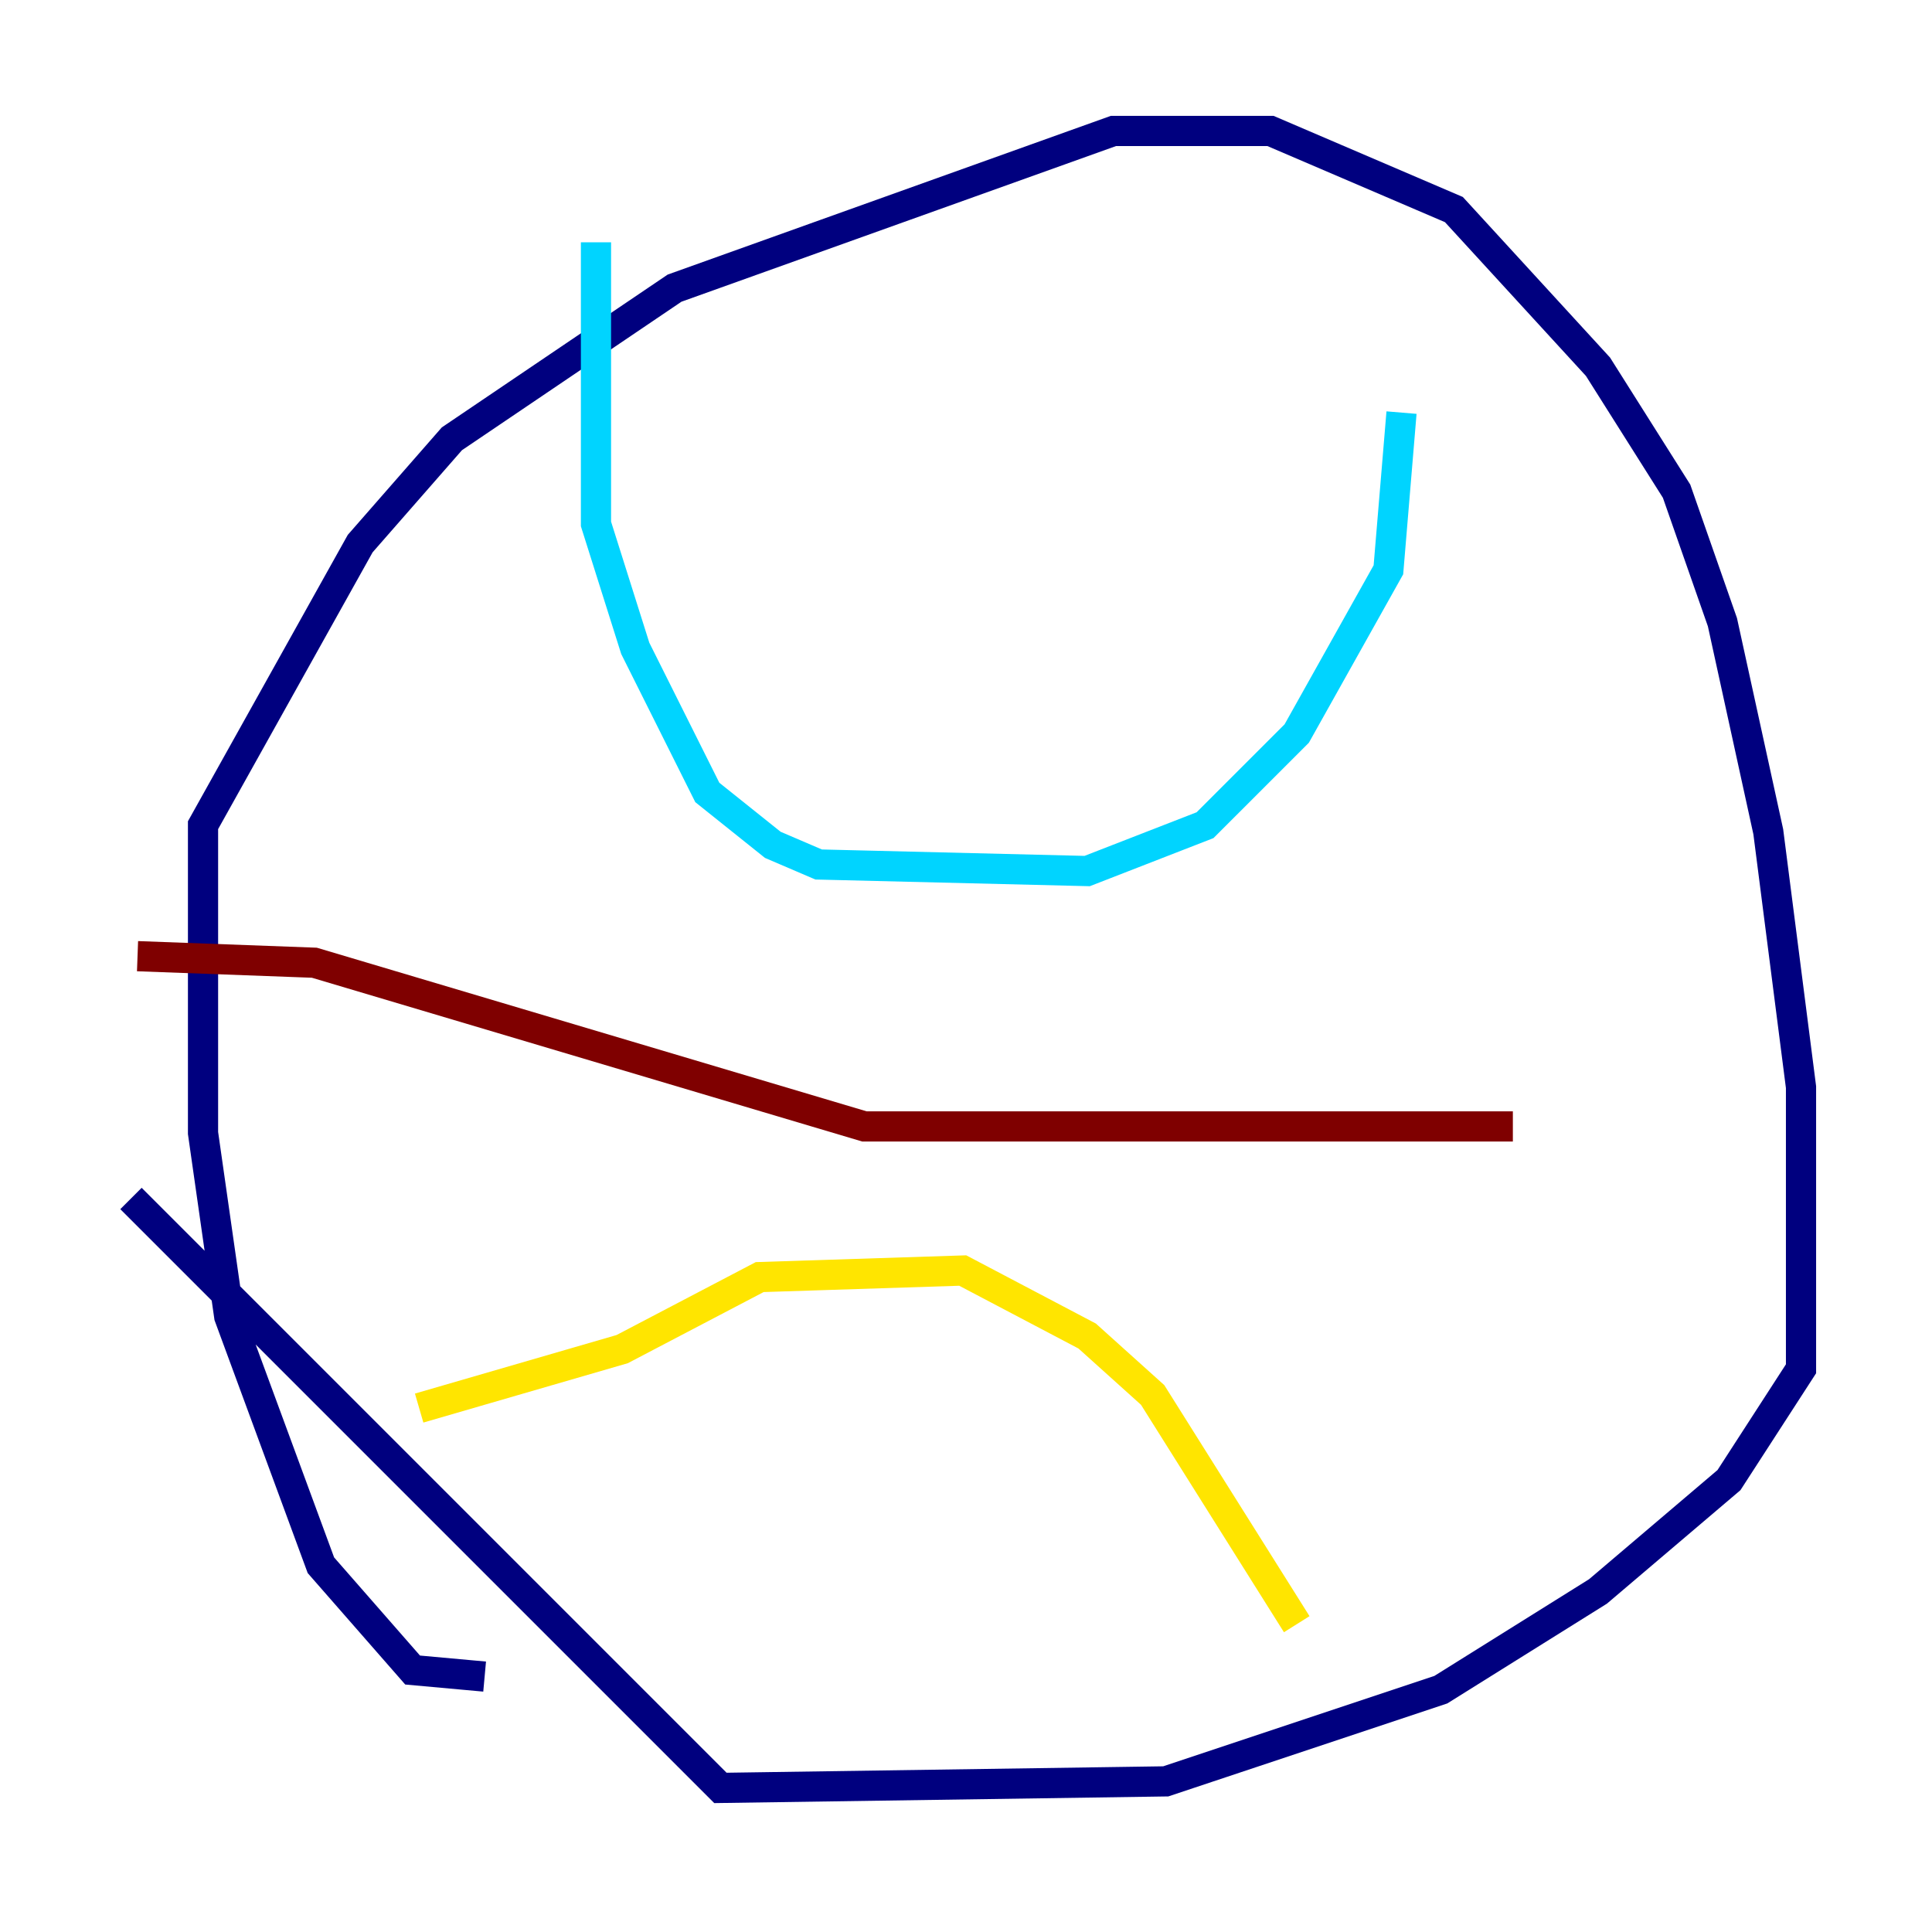 <?xml version="1.0" encoding="utf-8" ?>
<svg baseProfile="tiny" height="128" version="1.2" viewBox="0,0,128,128" width="128" xmlns="http://www.w3.org/2000/svg" xmlns:ev="http://www.w3.org/2001/xml-events" xmlns:xlink="http://www.w3.org/1999/xlink"><defs /><polyline fill="none" points="32.108,111.078 27.336,110.644 21.261,103.702 15.186,87.214 13.451,75.064 13.451,54.671 23.864,36.014 29.939,29.071 44.691,19.091 73.763,8.678 84.176,8.678 96.325,13.885 105.871,24.298 111.078,32.542 114.115,41.22 117.153,55.105 119.322,72.027 119.322,90.685 114.549,98.061 105.871,105.437 95.458,111.946 77.234,118.02 47.729,118.454 8.678,79.403" stroke="#00007f" stroke-width="2" /><polyline fill="none" points="39.485,16.054 39.485,34.712 42.088,42.956 46.861,52.502 51.2,55.973 54.237,57.275 72.027,57.709 79.837,54.671 85.912,48.597 91.986,37.749 92.854,27.336" stroke="#00d4ff" stroke-width="2" /><polyline fill="none" points="27.77,93.288 41.22,89.383 50.332,84.61 63.783,84.176 72.027,88.515 76.366,92.42 85.912,107.607" stroke="#ffe500" stroke-width="2" /><polyline fill="none" points="9.112,63.349 20.827,63.783 57.275,74.63 100.231,74.63" stroke="#7f0000" stroke-width="2" /></svg>